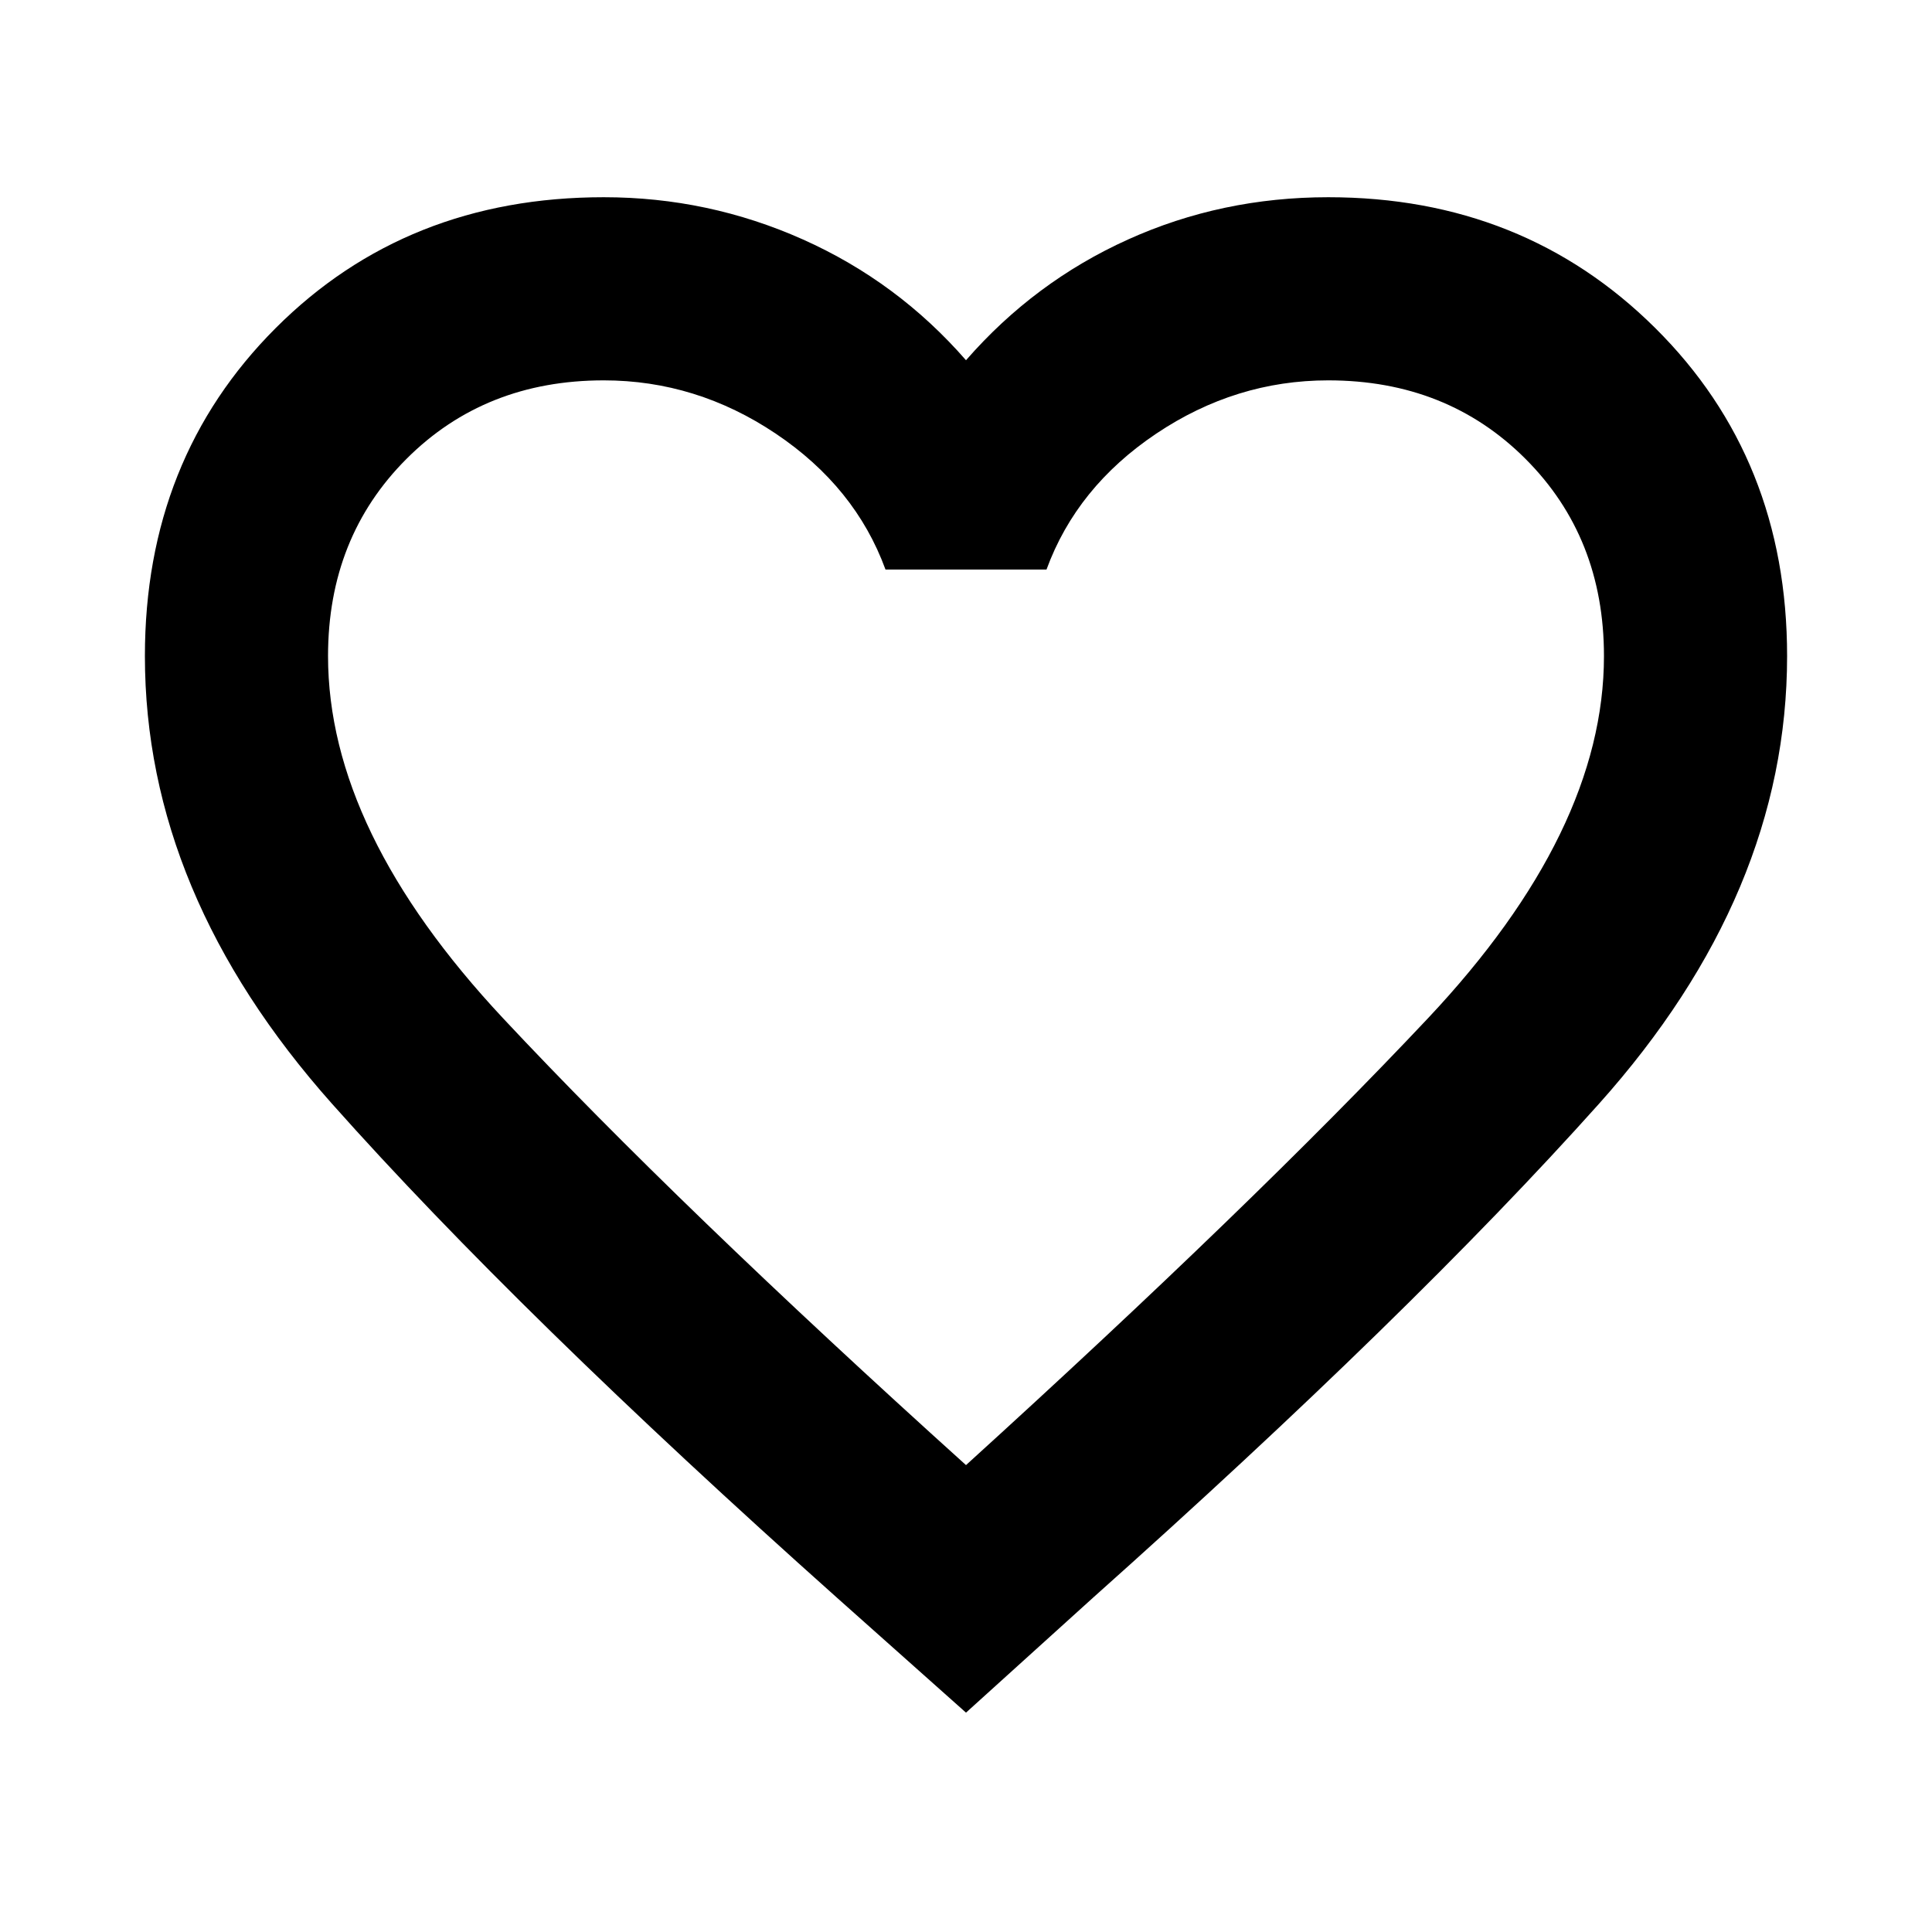 <svg xmlns="http://www.w3.org/2000/svg" height="24" width="24"><path d="M12 21.275 10.4 19.85Q6.45 16.325 4.125 13.712Q1.8 11.1 1.8 8.15Q1.8 5.7 3.425 4.075Q5.05 2.45 7.5 2.45Q8.8 2.45 9.975 2.975Q11.15 3.5 12 4.475Q12.85 3.5 14.013 2.975Q15.175 2.45 16.5 2.45Q18.925 2.45 20.562 4.075Q22.2 5.7 22.2 8.15Q22.2 11.1 19.863 13.712Q17.525 16.325 13.575 19.85ZM12 11.475Q12 11.475 12 11.475Q12 11.475 12 11.475Q12 11.475 12 11.475Q12 11.475 12 11.475Q12 11.475 12 11.475Q12 11.475 12 11.475Q12 11.475 12 11.475Q12 11.475 12 11.475Q12 11.475 12 11.475Q12 11.475 12 11.475Q12 11.475 12 11.475Q12 11.475 12 11.475ZM12 18.2Q15.55 14.975 17.738 12.65Q19.925 10.325 19.925 8.15Q19.925 6.675 18.95 5.7Q17.975 4.725 16.5 4.725Q15.35 4.725 14.363 5.387Q13.375 6.05 13 7.075H11Q10.625 6.05 9.637 5.387Q8.65 4.725 7.5 4.725Q6.025 4.725 5.05 5.7Q4.075 6.675 4.075 8.15Q4.075 10.325 6.25 12.65Q8.425 14.975 12 18.2Z"/></svg>